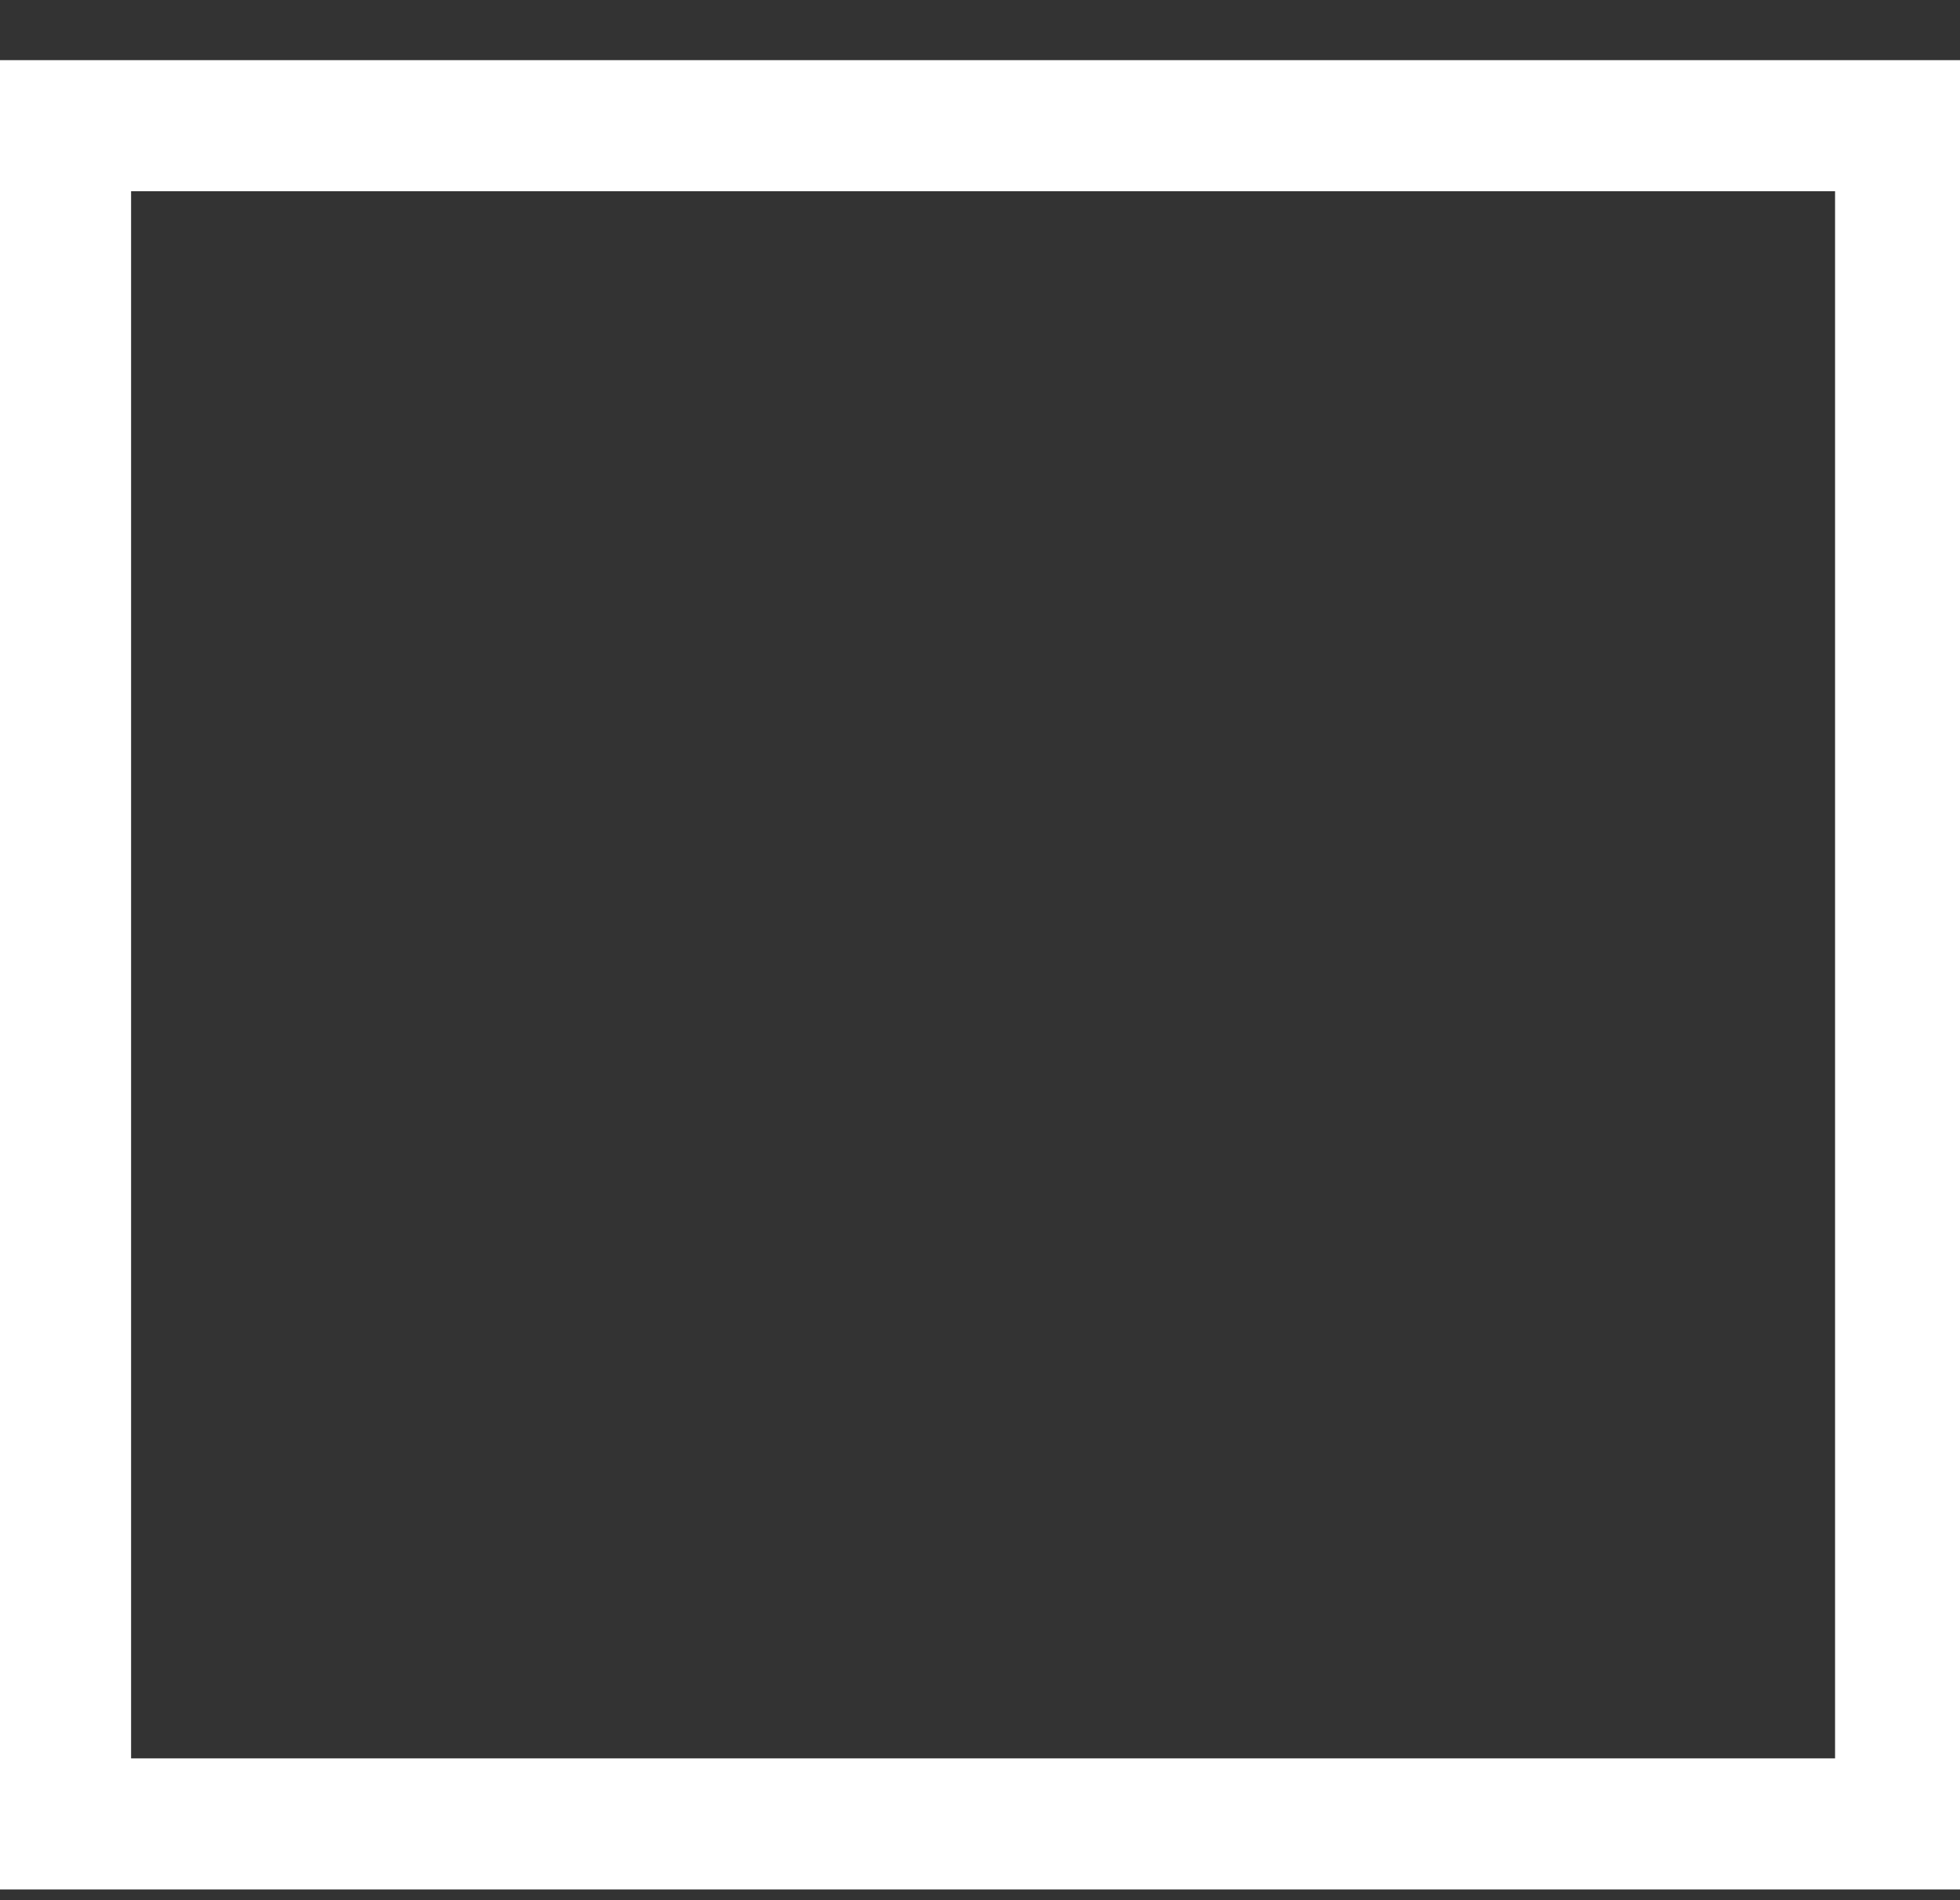 <!-- Generated by IcoMoon.io -->
<svg version="1.1" xmlns="http://www.w3.org/2000/svg" width="66" height="64" viewBox="0 0 66 64">
<rect x="0" y="0" width="66" height="64" fill="#333333" stroke="none"/>
<title>check-false</title>
<path fill="none" stroke="#fff" stroke-linejoin="miter" stroke-linecap="butt" stroke-miterlimit="4" stroke-width="4.414" d="M2.207 4.233h61.793v57.198h-61.793v-57.198z"></path>
</svg>
